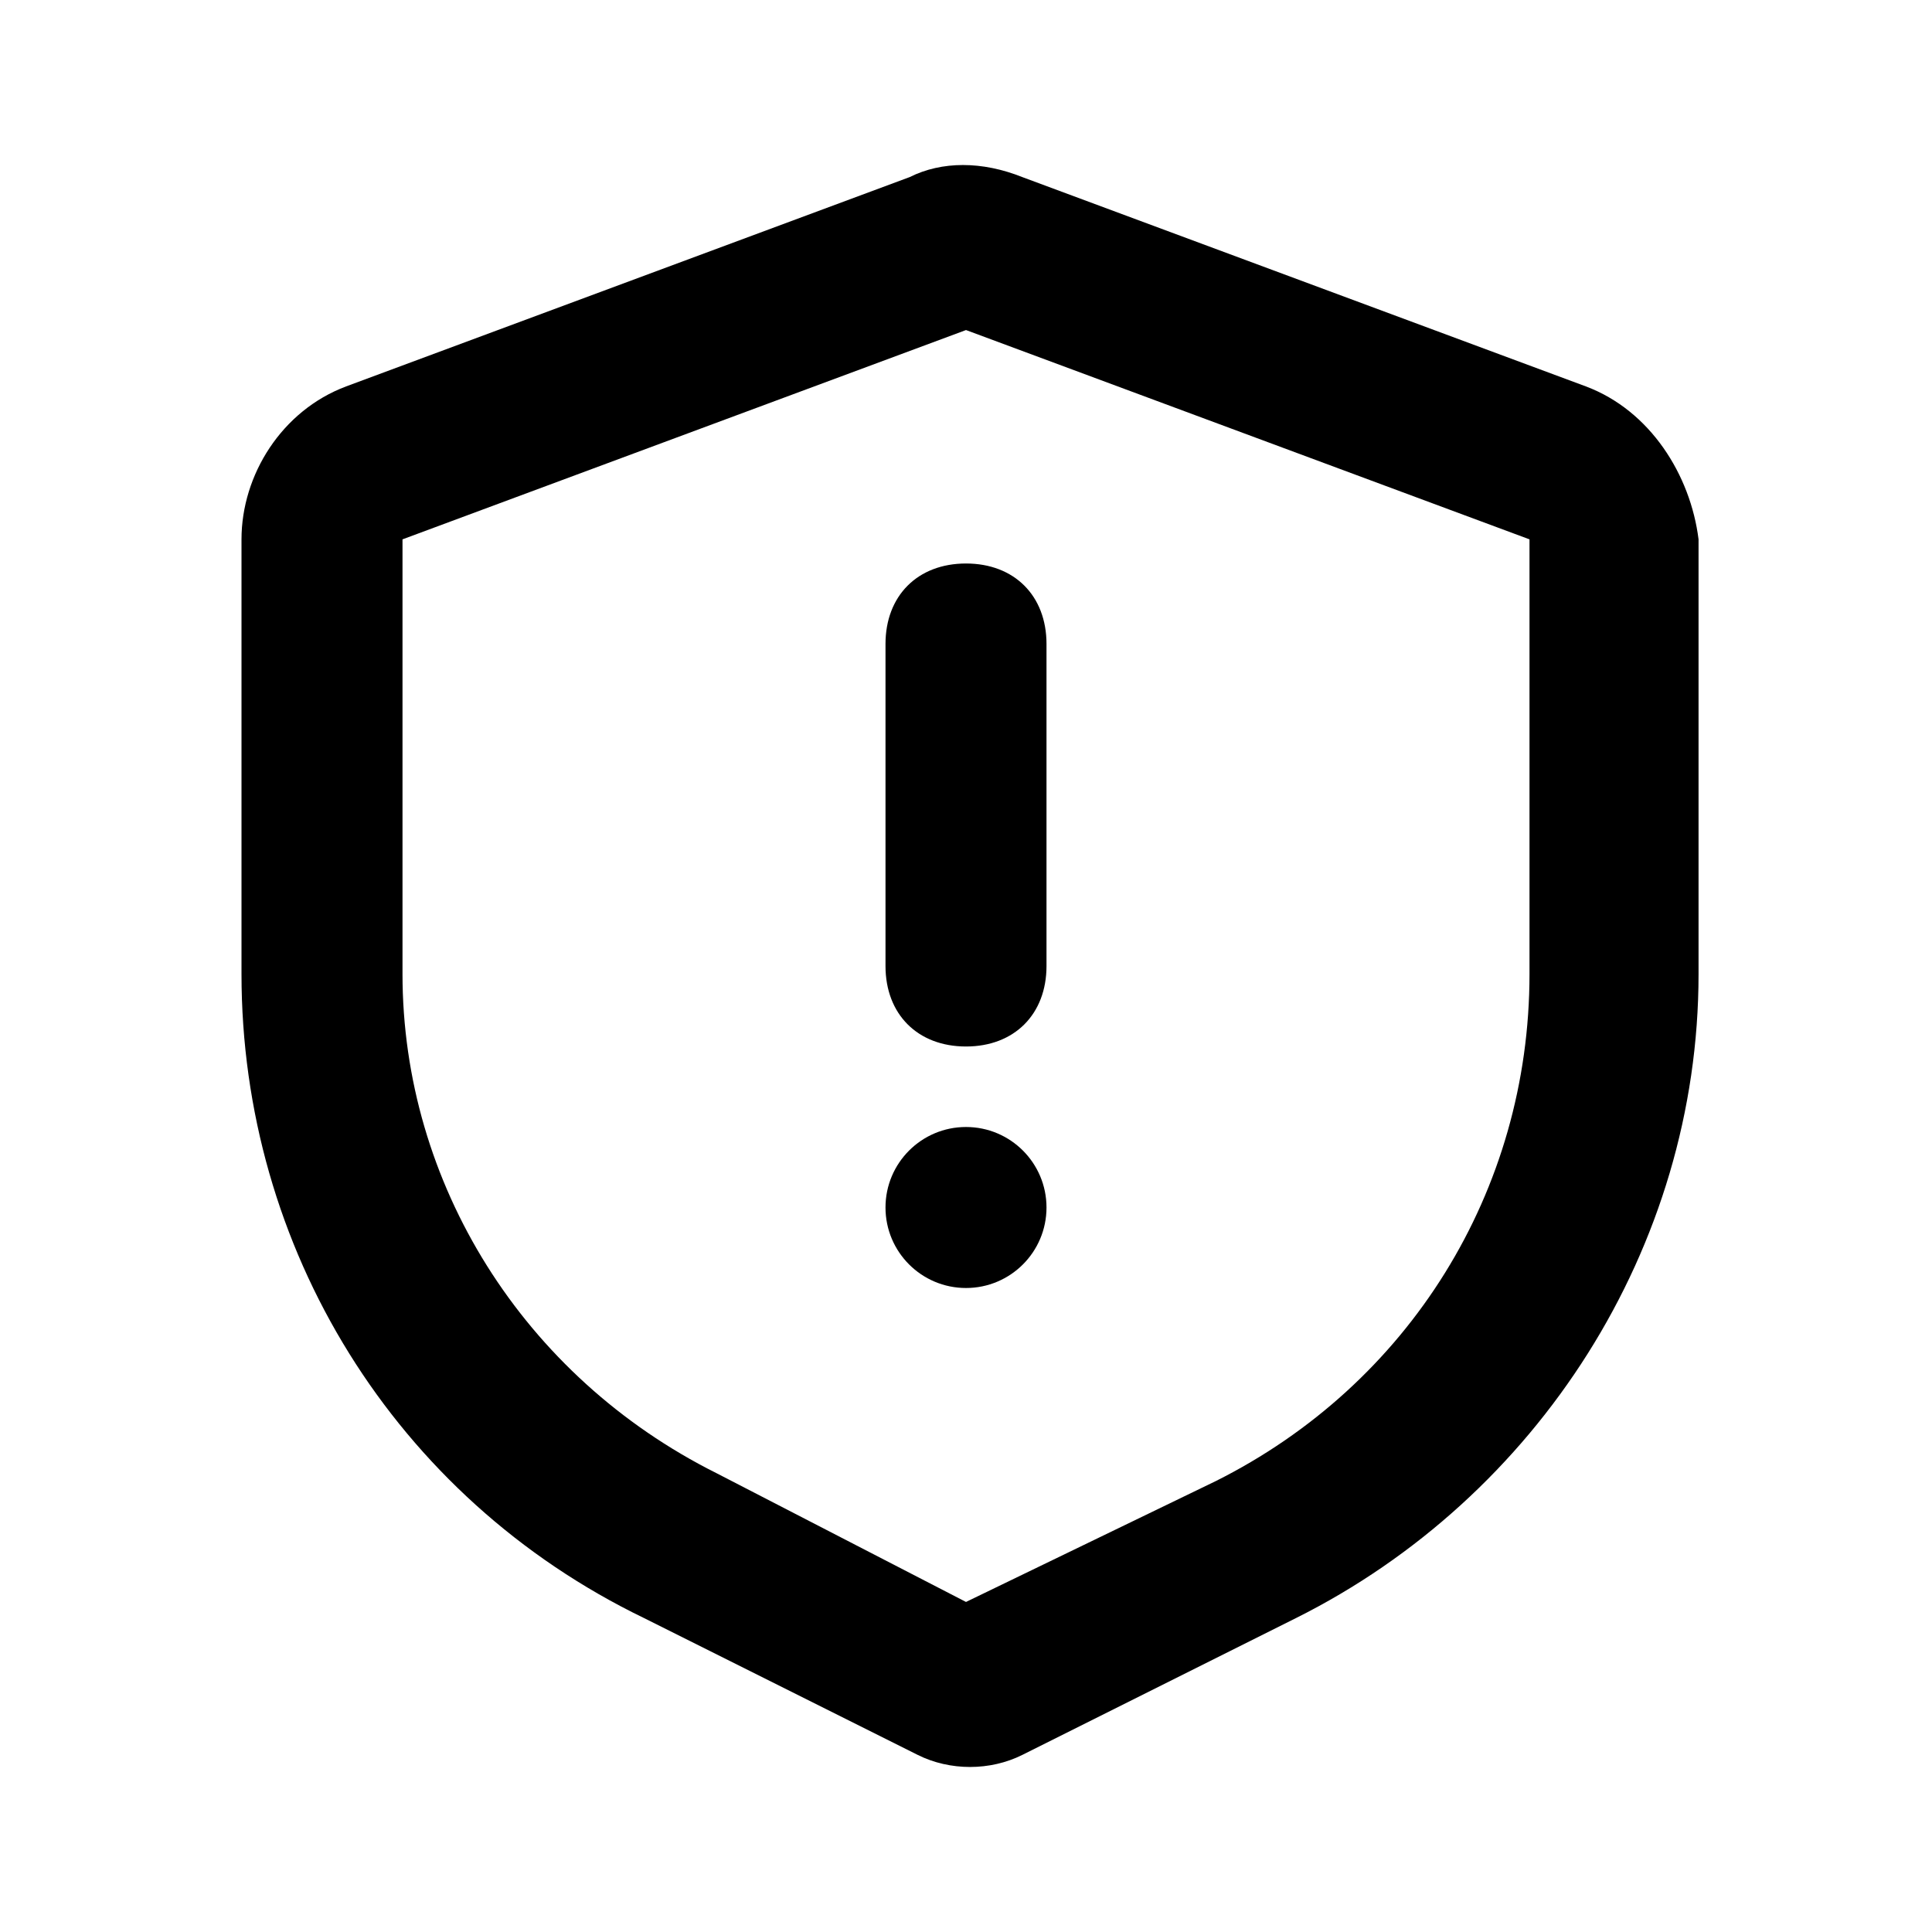 <svg xmlns="http://www.w3.org/2000/svg" xml:space="preserve" style="enable-background:new 0 0 24 24" viewBox="0 0 24 24"><circle cx="12" cy="15" r="1"/><path d="M11 8v4c0 .6.4 1 1 1s1-.4 1-1V8c0-.6-.4-1-1-1s-1 .4-1 1z"/><path d="m19.7 4.8-7-2.6c-.5-.2-1-.2-1.4 0l-7 2.6C3.5 5.1 3 5.9 3 6.7v5.4c0 3.4 1.9 6.5 5 8l3.4 1.7c.4.2.9.2 1.3 0l3.4-1.7c3-1.5 5-4.6 5-8V6.7c-.1-.8-.6-1.6-1.4-1.9zm-.7 7.3c0 2.7-1.5 5.1-3.9 6.3L12 19.9l-3.1-1.6C6.5 17.1 5 14.7 5 12.1V6.7l7-2.6 7 2.6v5.4z"/></svg>